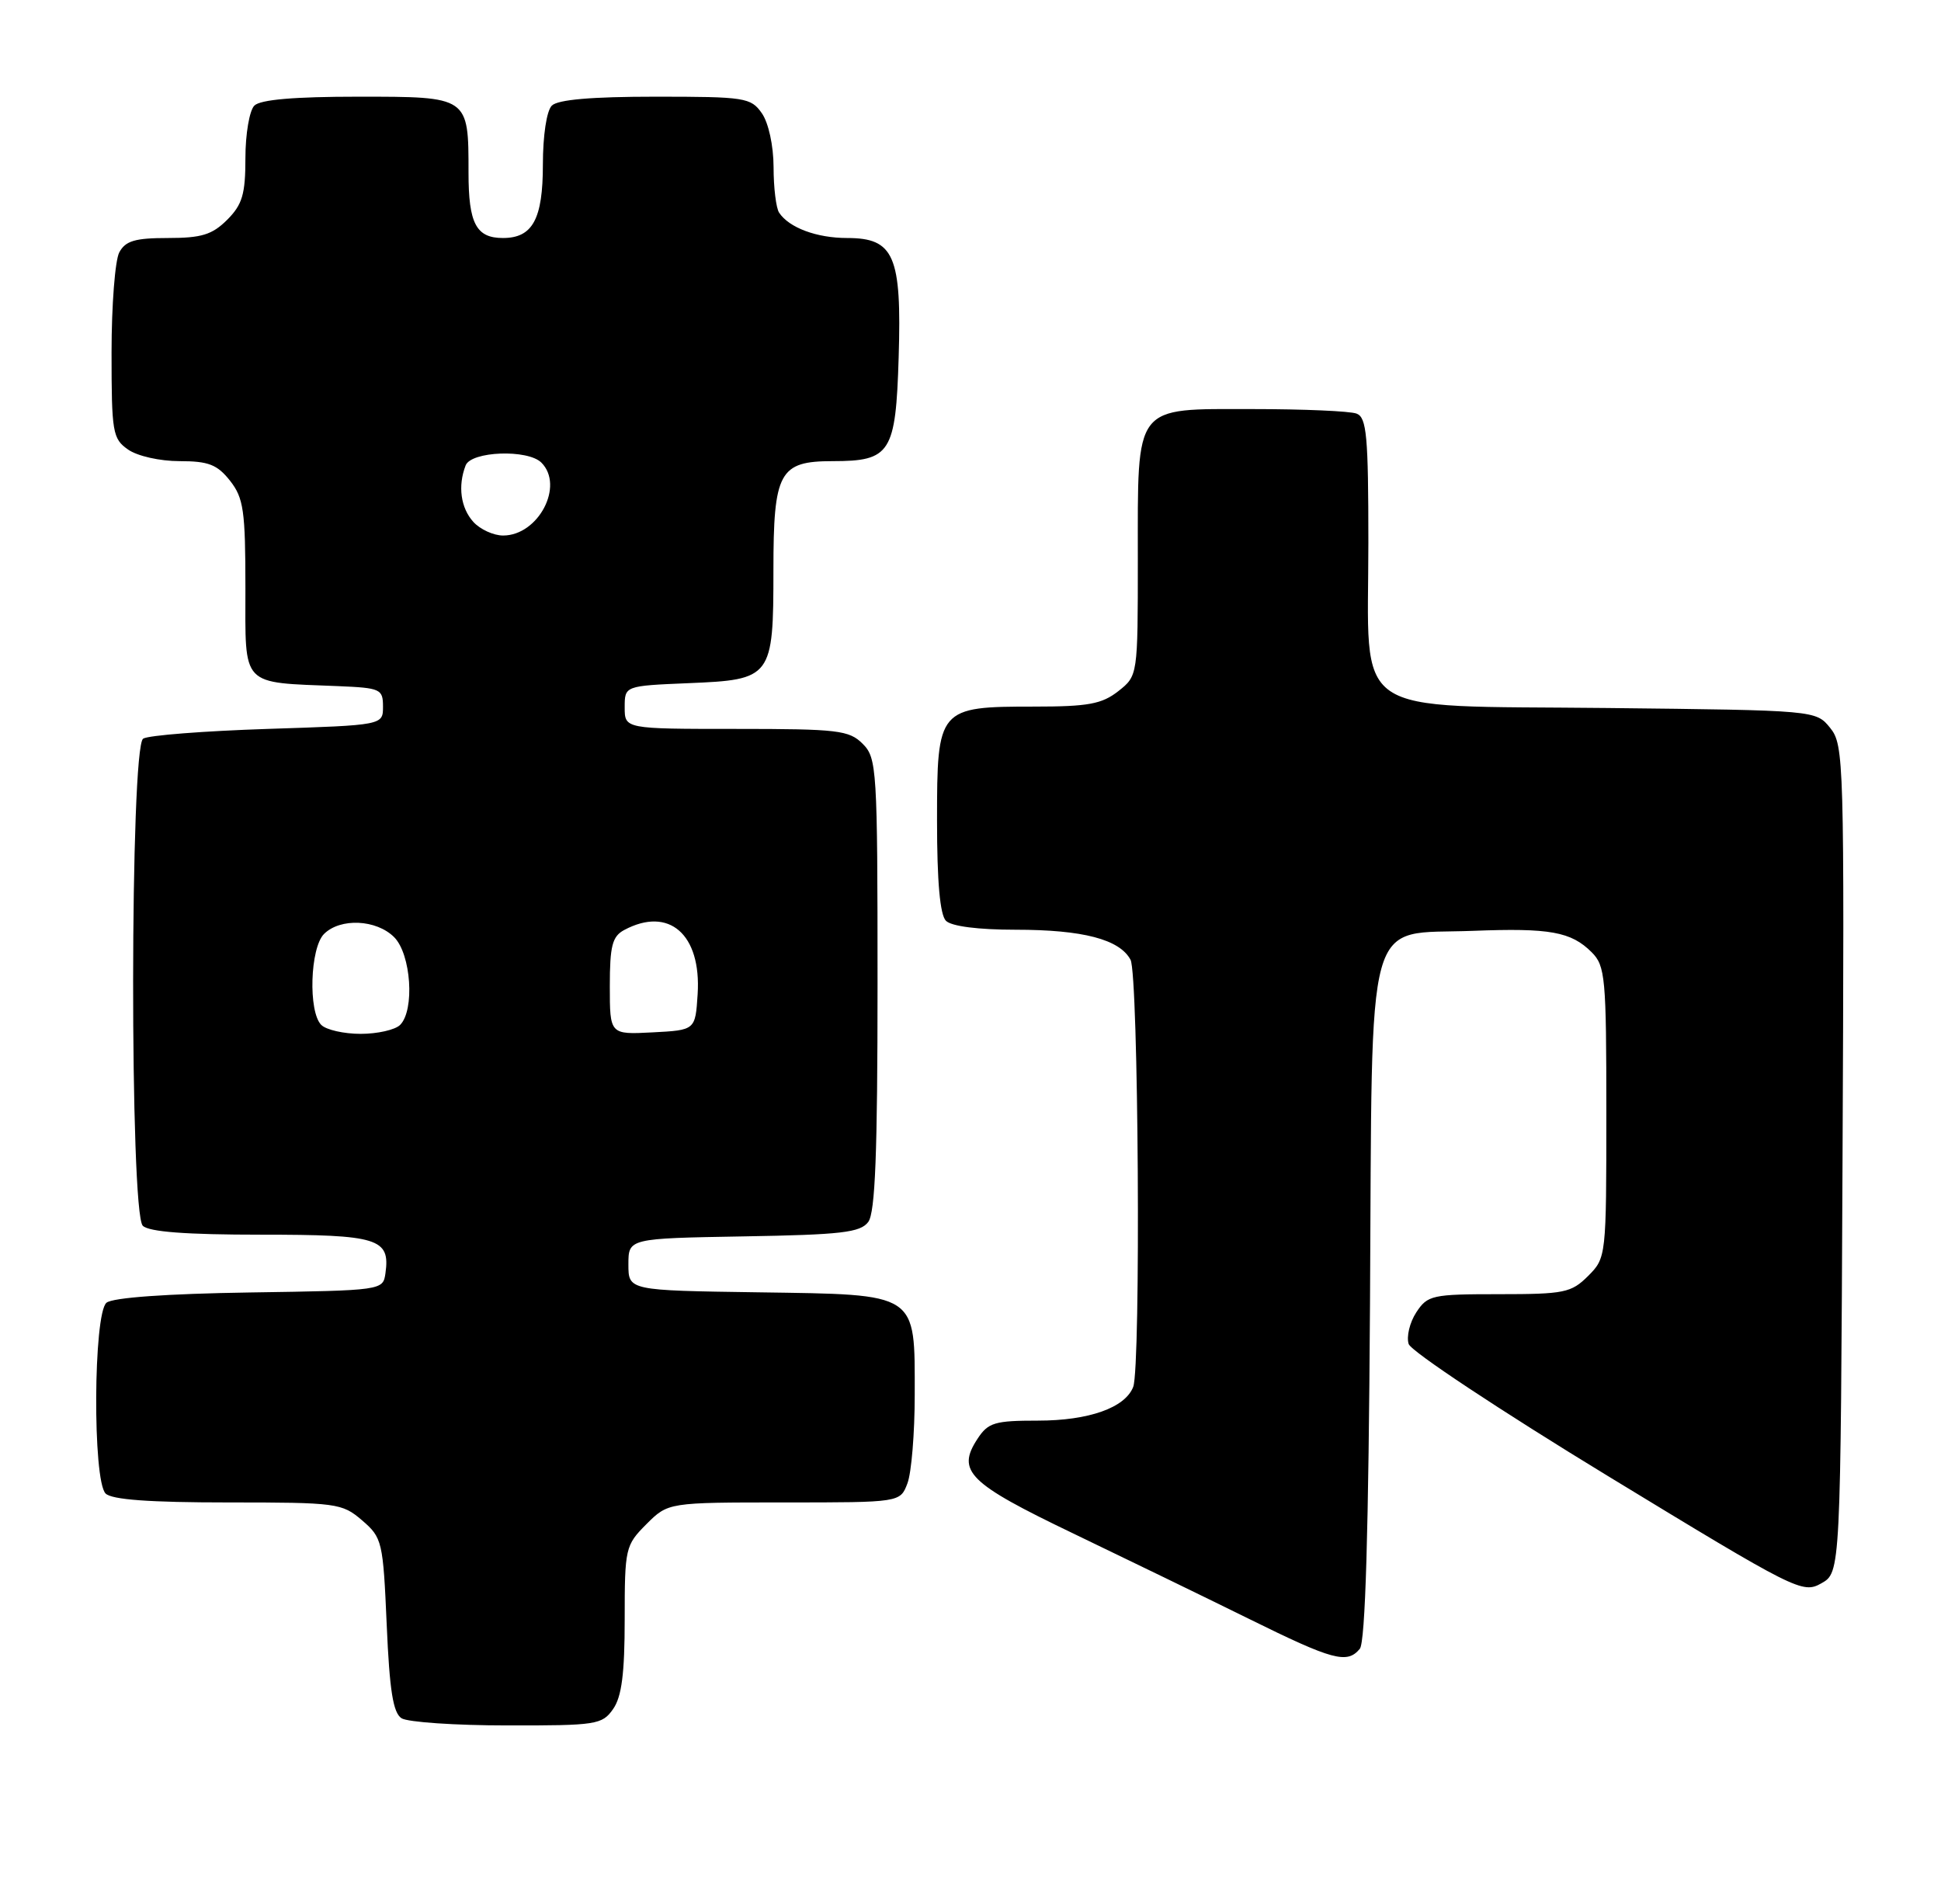 <?xml version="1.0" encoding="UTF-8" standalone="no"?>
<!DOCTYPE svg PUBLIC "-//W3C//DTD SVG 1.1//EN" "http://www.w3.org/Graphics/SVG/1.1/DTD/svg11.dtd" >
<svg xmlns="http://www.w3.org/2000/svg" xmlns:xlink="http://www.w3.org/1999/xlink" version="1.1" viewBox="0 0 261 256">
 <g >
 <path fill="currentColor"
d=" M 82.44 229.78 C 83.60 228.13 84.00 225.00 84.00 217.70 C 84.00 208.14 84.09 207.76 86.92 204.92 C 89.85 202.00 89.85 202.00 105.45 202.00 C 121.05 202.00 121.05 202.00 122.02 199.43 C 122.56 198.02 123.00 192.67 123.00 187.55 C 123.00 173.67 123.61 174.07 102.00 173.75 C 84.50 173.50 84.50 173.50 84.50 170.00 C 84.50 166.50 84.50 166.50 100.00 166.23 C 113.13 166.01 115.69 165.71 116.75 164.29 C 117.69 163.04 118.00 155.00 118.00 132.31 C 118.00 103.33 117.91 101.91 116.00 100.00 C 114.18 98.18 112.67 98.00 99.00 98.00 C 84.00 98.00 84.00 98.00 84.00 95.10 C 84.00 92.21 84.00 92.21 92.58 91.85 C 103.79 91.39 104.00 91.12 104.00 76.64 C 104.00 63.45 104.79 62.00 111.96 62.00 C 119.75 62.00 120.45 60.91 120.84 48.04 C 121.26 34.38 120.23 32.00 113.91 32.00 C 109.83 32.00 106.11 30.62 104.77 28.60 C 104.36 28.00 104.02 25.24 104.02 22.47 C 104.01 19.56 103.34 16.51 102.44 15.22 C 100.97 13.12 100.18 13.00 88.14 13.00 C 79.57 13.00 75.01 13.39 74.20 14.20 C 73.50 14.90 73.00 18.23 73.00 22.13 C 73.00 29.46 71.62 32.00 67.63 32.00 C 64.03 32.00 63.00 30.05 63.00 23.23 C 63.00 12.95 63.07 13.00 48.16 13.00 C 39.57 13.00 35.01 13.39 34.20 14.20 C 33.54 14.86 33.00 18.03 33.00 21.25 C 33.00 26.12 32.59 27.50 30.55 29.55 C 28.53 31.56 27.10 32.00 22.58 32.00 C 18.16 32.00 16.87 32.38 16.04 33.93 C 15.47 35.00 15.00 41.05 15.00 47.38 C 15.00 58.14 15.14 58.99 17.22 60.44 C 18.47 61.32 21.51 62.00 24.15 62.00 C 28.04 62.00 29.21 62.46 30.93 64.63 C 32.76 66.96 33.00 68.65 33.00 79.09 C 33.00 92.50 32.25 91.71 45.50 92.25 C 51.17 92.49 51.50 92.64 51.50 95.00 C 51.50 97.50 51.50 97.50 36.00 98.00 C 27.47 98.28 19.94 98.86 19.25 99.31 C 17.48 100.45 17.44 163.04 19.20 164.80 C 20.02 165.62 25.00 166.00 35.08 166.00 C 50.87 166.00 52.49 166.50 51.83 171.19 C 51.50 173.49 51.44 173.50 33.57 173.77 C 22.42 173.94 15.15 174.46 14.32 175.15 C 12.55 176.62 12.44 199.04 14.20 200.80 C 15.03 201.63 20.12 202.00 30.64 202.00 C 45.31 202.00 45.99 202.09 48.69 204.41 C 51.40 206.74 51.51 207.23 52.00 218.45 C 52.38 227.29 52.86 230.30 54.00 231.02 C 54.83 231.54 61.21 231.98 68.19 231.98 C 80.19 232.00 80.97 231.88 82.44 229.78 Z  M 182.85 221.68 C 183.59 220.79 184.03 206.00 184.22 175.21 C 184.55 121.39 183.36 125.72 198.06 125.15 C 208.39 124.75 211.26 125.26 214.03 128.03 C 215.86 129.86 216.00 131.42 216.00 149.55 C 216.00 168.96 215.98 169.11 213.55 171.55 C 211.28 173.81 210.35 174.00 201.57 174.00 C 192.57 174.00 191.96 174.13 190.44 176.45 C 189.56 177.80 189.10 179.71 189.42 180.70 C 189.74 181.69 201.78 189.66 216.16 198.42 C 241.54 213.87 242.38 214.30 244.90 212.88 C 247.50 211.42 247.50 211.42 247.76 155.83 C 248.01 102.31 247.95 100.15 246.10 97.87 C 244.18 95.50 244.18 95.50 216.12 95.19 C 181.03 94.81 184.00 96.86 184.00 72.97 C 184.00 58.61 183.77 56.13 182.42 55.61 C 181.55 55.27 175.27 55.00 168.47 55.00 C 152.33 55.00 153.00 54.12 153.00 75.15 C 153.00 90.85 153.00 90.85 150.37 92.93 C 148.16 94.66 146.32 95.00 139.09 95.00 C 126.15 95.00 126.00 95.18 126.00 110.36 C 126.00 118.55 126.40 123.00 127.20 123.80 C 127.94 124.54 131.54 125.00 136.55 125.00 C 145.61 125.00 150.55 126.29 152.02 129.04 C 153.09 131.03 153.42 183.75 152.38 186.46 C 151.30 189.27 146.41 191.00 139.57 191.00 C 133.75 191.00 132.87 191.26 131.44 193.45 C 128.59 197.80 130.21 199.40 144.29 206.16 C 151.55 209.65 162.22 214.83 168.00 217.68 C 179.24 223.23 181.14 223.74 182.85 221.68 Z  M 43.20 137.80 C 41.43 136.03 41.69 127.46 43.57 125.57 C 45.76 123.39 50.61 123.61 53.00 126.00 C 55.28 128.28 55.79 135.81 53.80 137.80 C 53.14 138.46 50.75 139.00 48.50 139.00 C 46.24 139.00 43.86 138.46 43.20 137.80 Z  M 82.00 132.59 C 82.00 127.17 82.33 125.90 83.93 125.04 C 89.96 121.81 94.32 125.62 93.81 133.66 C 93.50 138.50 93.50 138.50 87.75 138.80 C 82.00 139.10 82.00 139.10 82.00 132.59 Z  M 63.65 70.17 C 61.95 68.29 61.54 65.35 62.61 62.58 C 63.34 60.66 70.97 60.37 72.80 62.20 C 75.91 65.31 72.39 72.00 67.65 72.00 C 66.37 72.00 64.57 71.18 63.65 70.17 Z "/>
</g>
</svg>